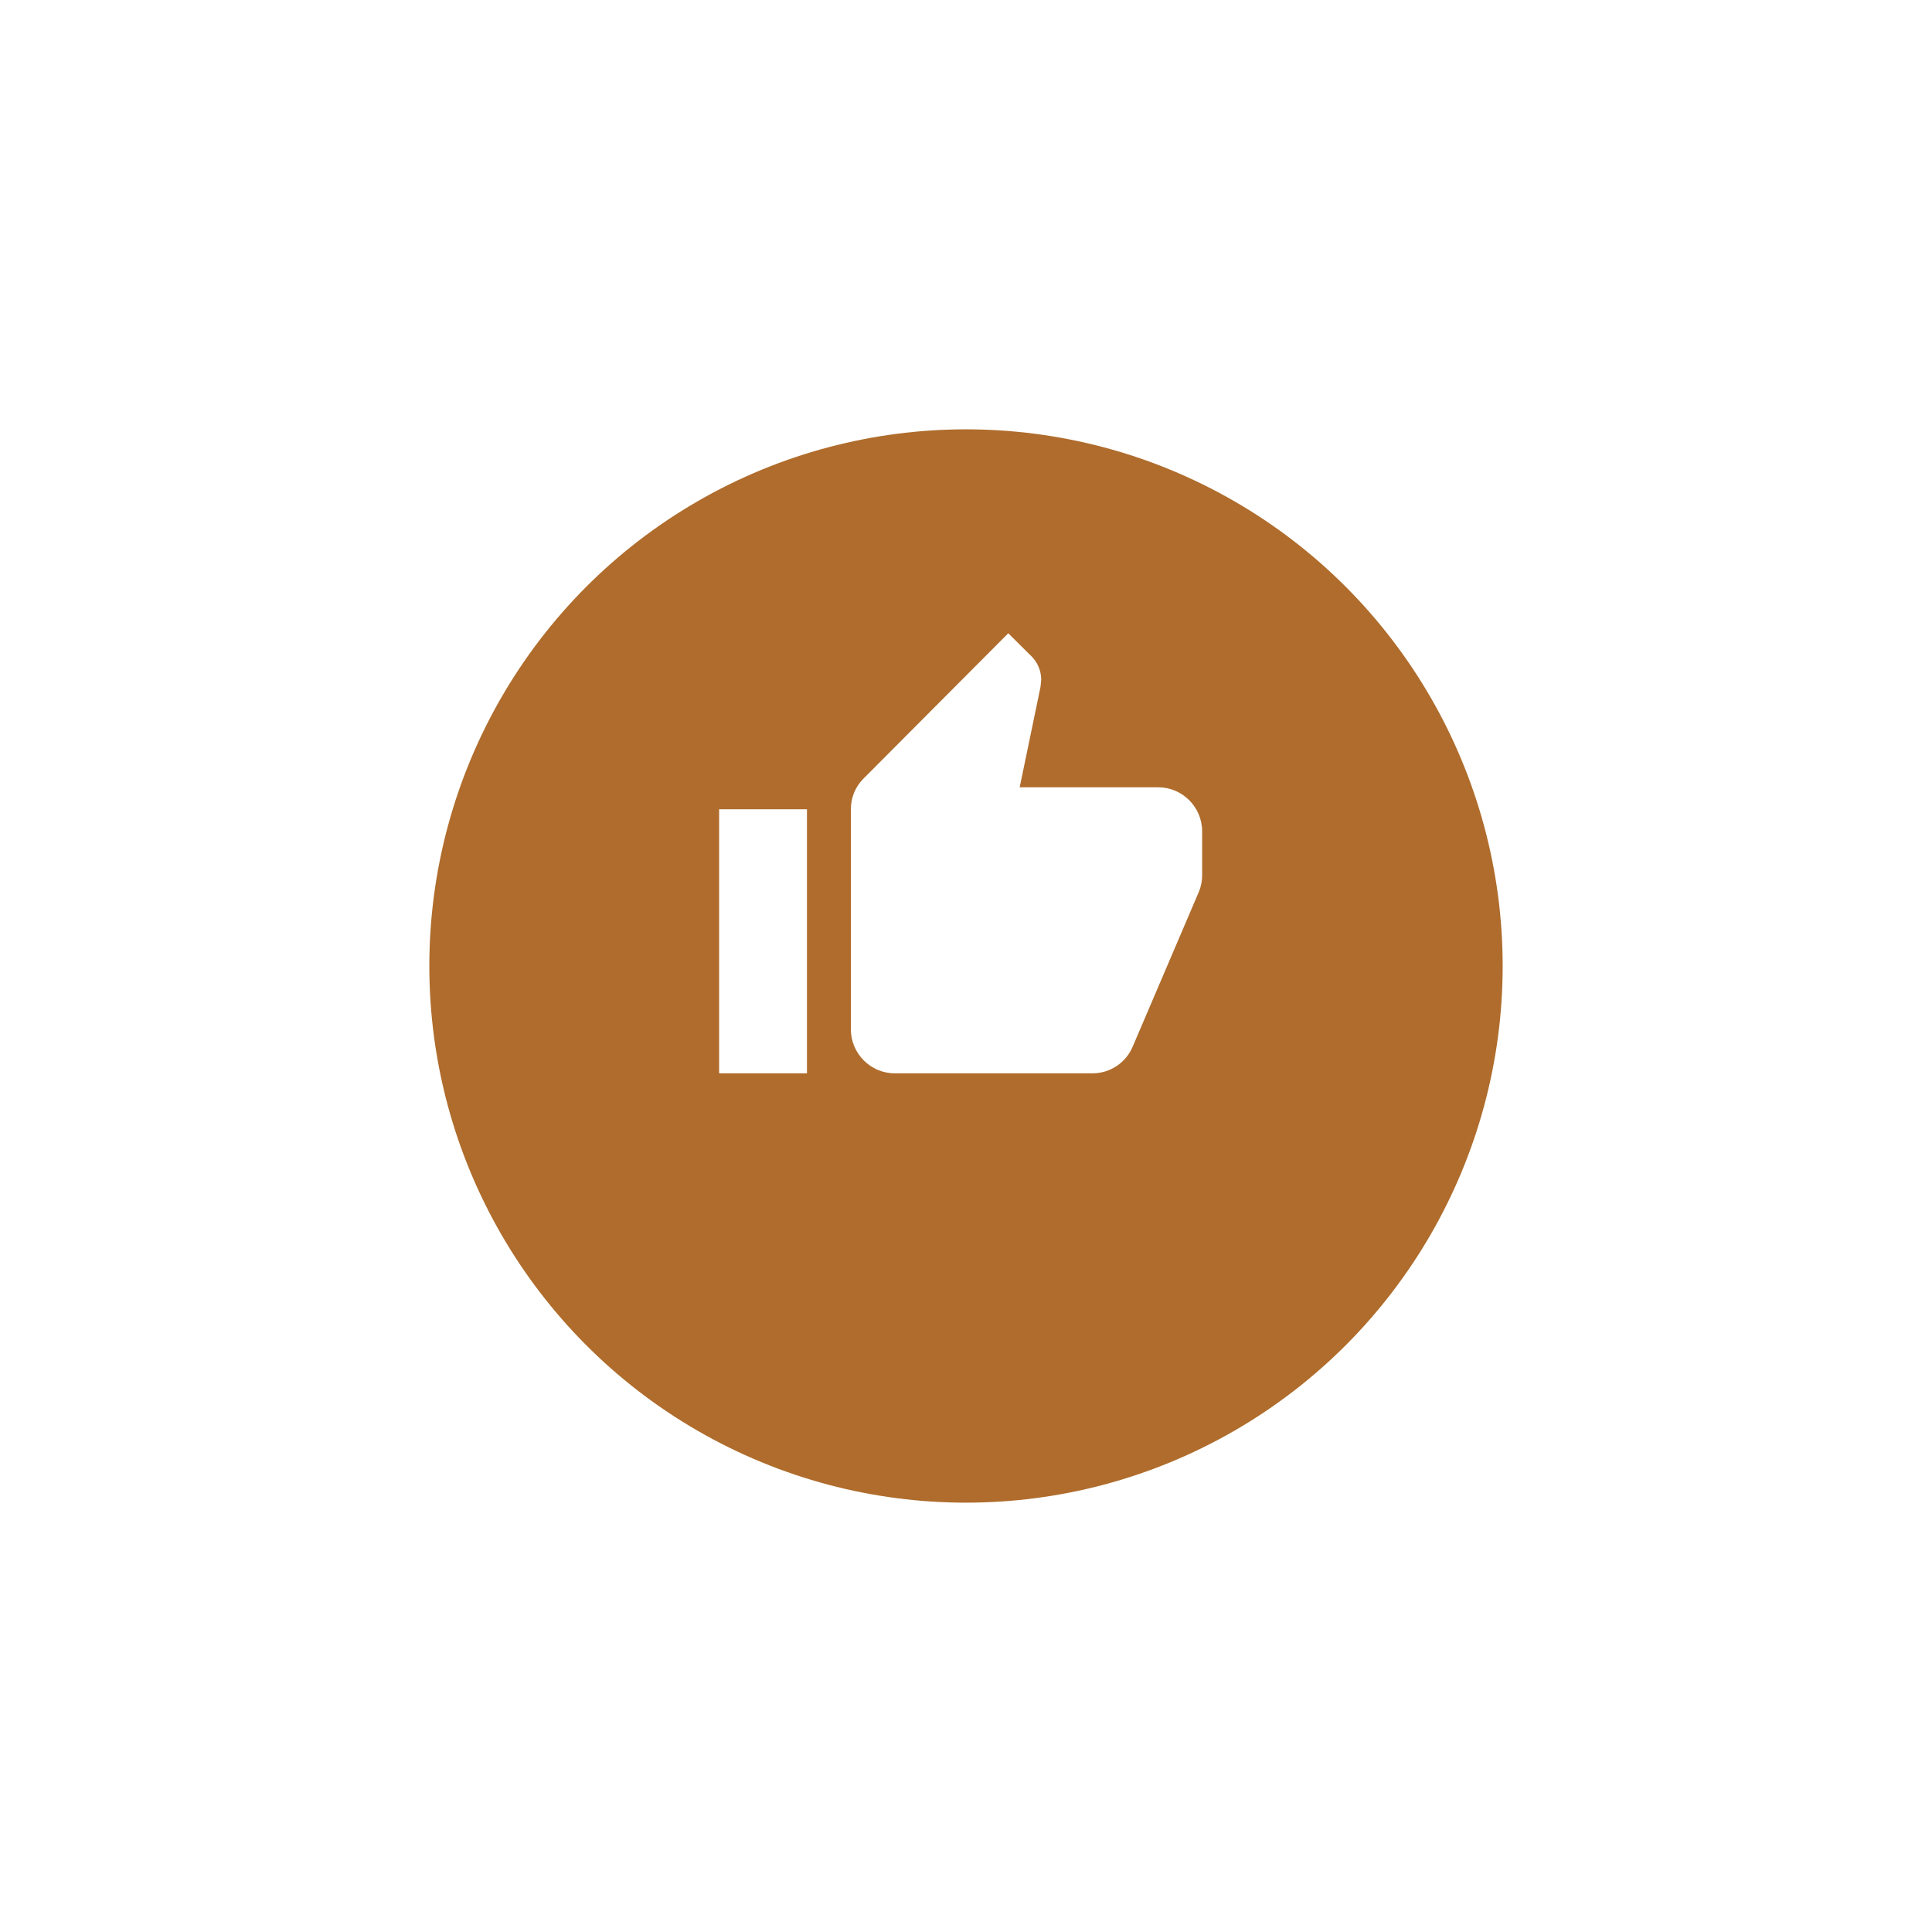 <svg width="180" height="180" viewBox="0 0 180 180" fill="none" xmlns="http://www.w3.org/2000/svg">
    <g filter="url(#filter0_d_0_1)">
    <circle cx="90" cy="80" r="50" fill="#AF6C2C"/>
    </g>
    <path d="M67 100H75.182V75.4H67V100ZM112 77.45C112 75.195 110.159 73.35 107.909 73.35H95.002L96.945 63.981L97.007 63.325C97.007 62.485 96.659 61.706 96.107 61.153L93.939 59L80.48 72.51C79.723 73.248 79.273 74.272 79.273 75.4V95.9C79.273 98.155 81.114 100 83.364 100H101.773C103.47 100 104.923 98.975 105.536 97.499L111.714 83.046C111.898 82.575 112 82.083 112 81.55V77.45Z" fill="white"/>
    <defs>
    <filter id="filter0_d_0_1" x="0" y="0" width="180" height="180" filterUnits="userSpaceOnUse" color-interpolation-filters="sRGB">
    <feFlood flood-opacity="0" result="BackgroundImageFix"/>
    <feColorMatrix in="SourceAlpha" type="matrix" values="0 0 0 0 0 0 0 0 0 0 0 0 0 0 0 0 0 0 127 0" result="hardAlpha"/>
    <feOffset dy="10"/>
    <feGaussianBlur stdDeviation="20"/>
    <feColorMatrix type="matrix" values="0 0 0 0 0.212 0 0 0 0 0.239 0 0 0 0 0.533 0 0 0 0.06 0"/>
    <feBlend mode="normal" in2="BackgroundImageFix" result="effect1_dropShadow_0_1"/>
    <feBlend mode="normal" in="SourceGraphic" in2="effect1_dropShadow_0_1" result="shape"/>
    </filter>
    </defs>
    </svg>
    